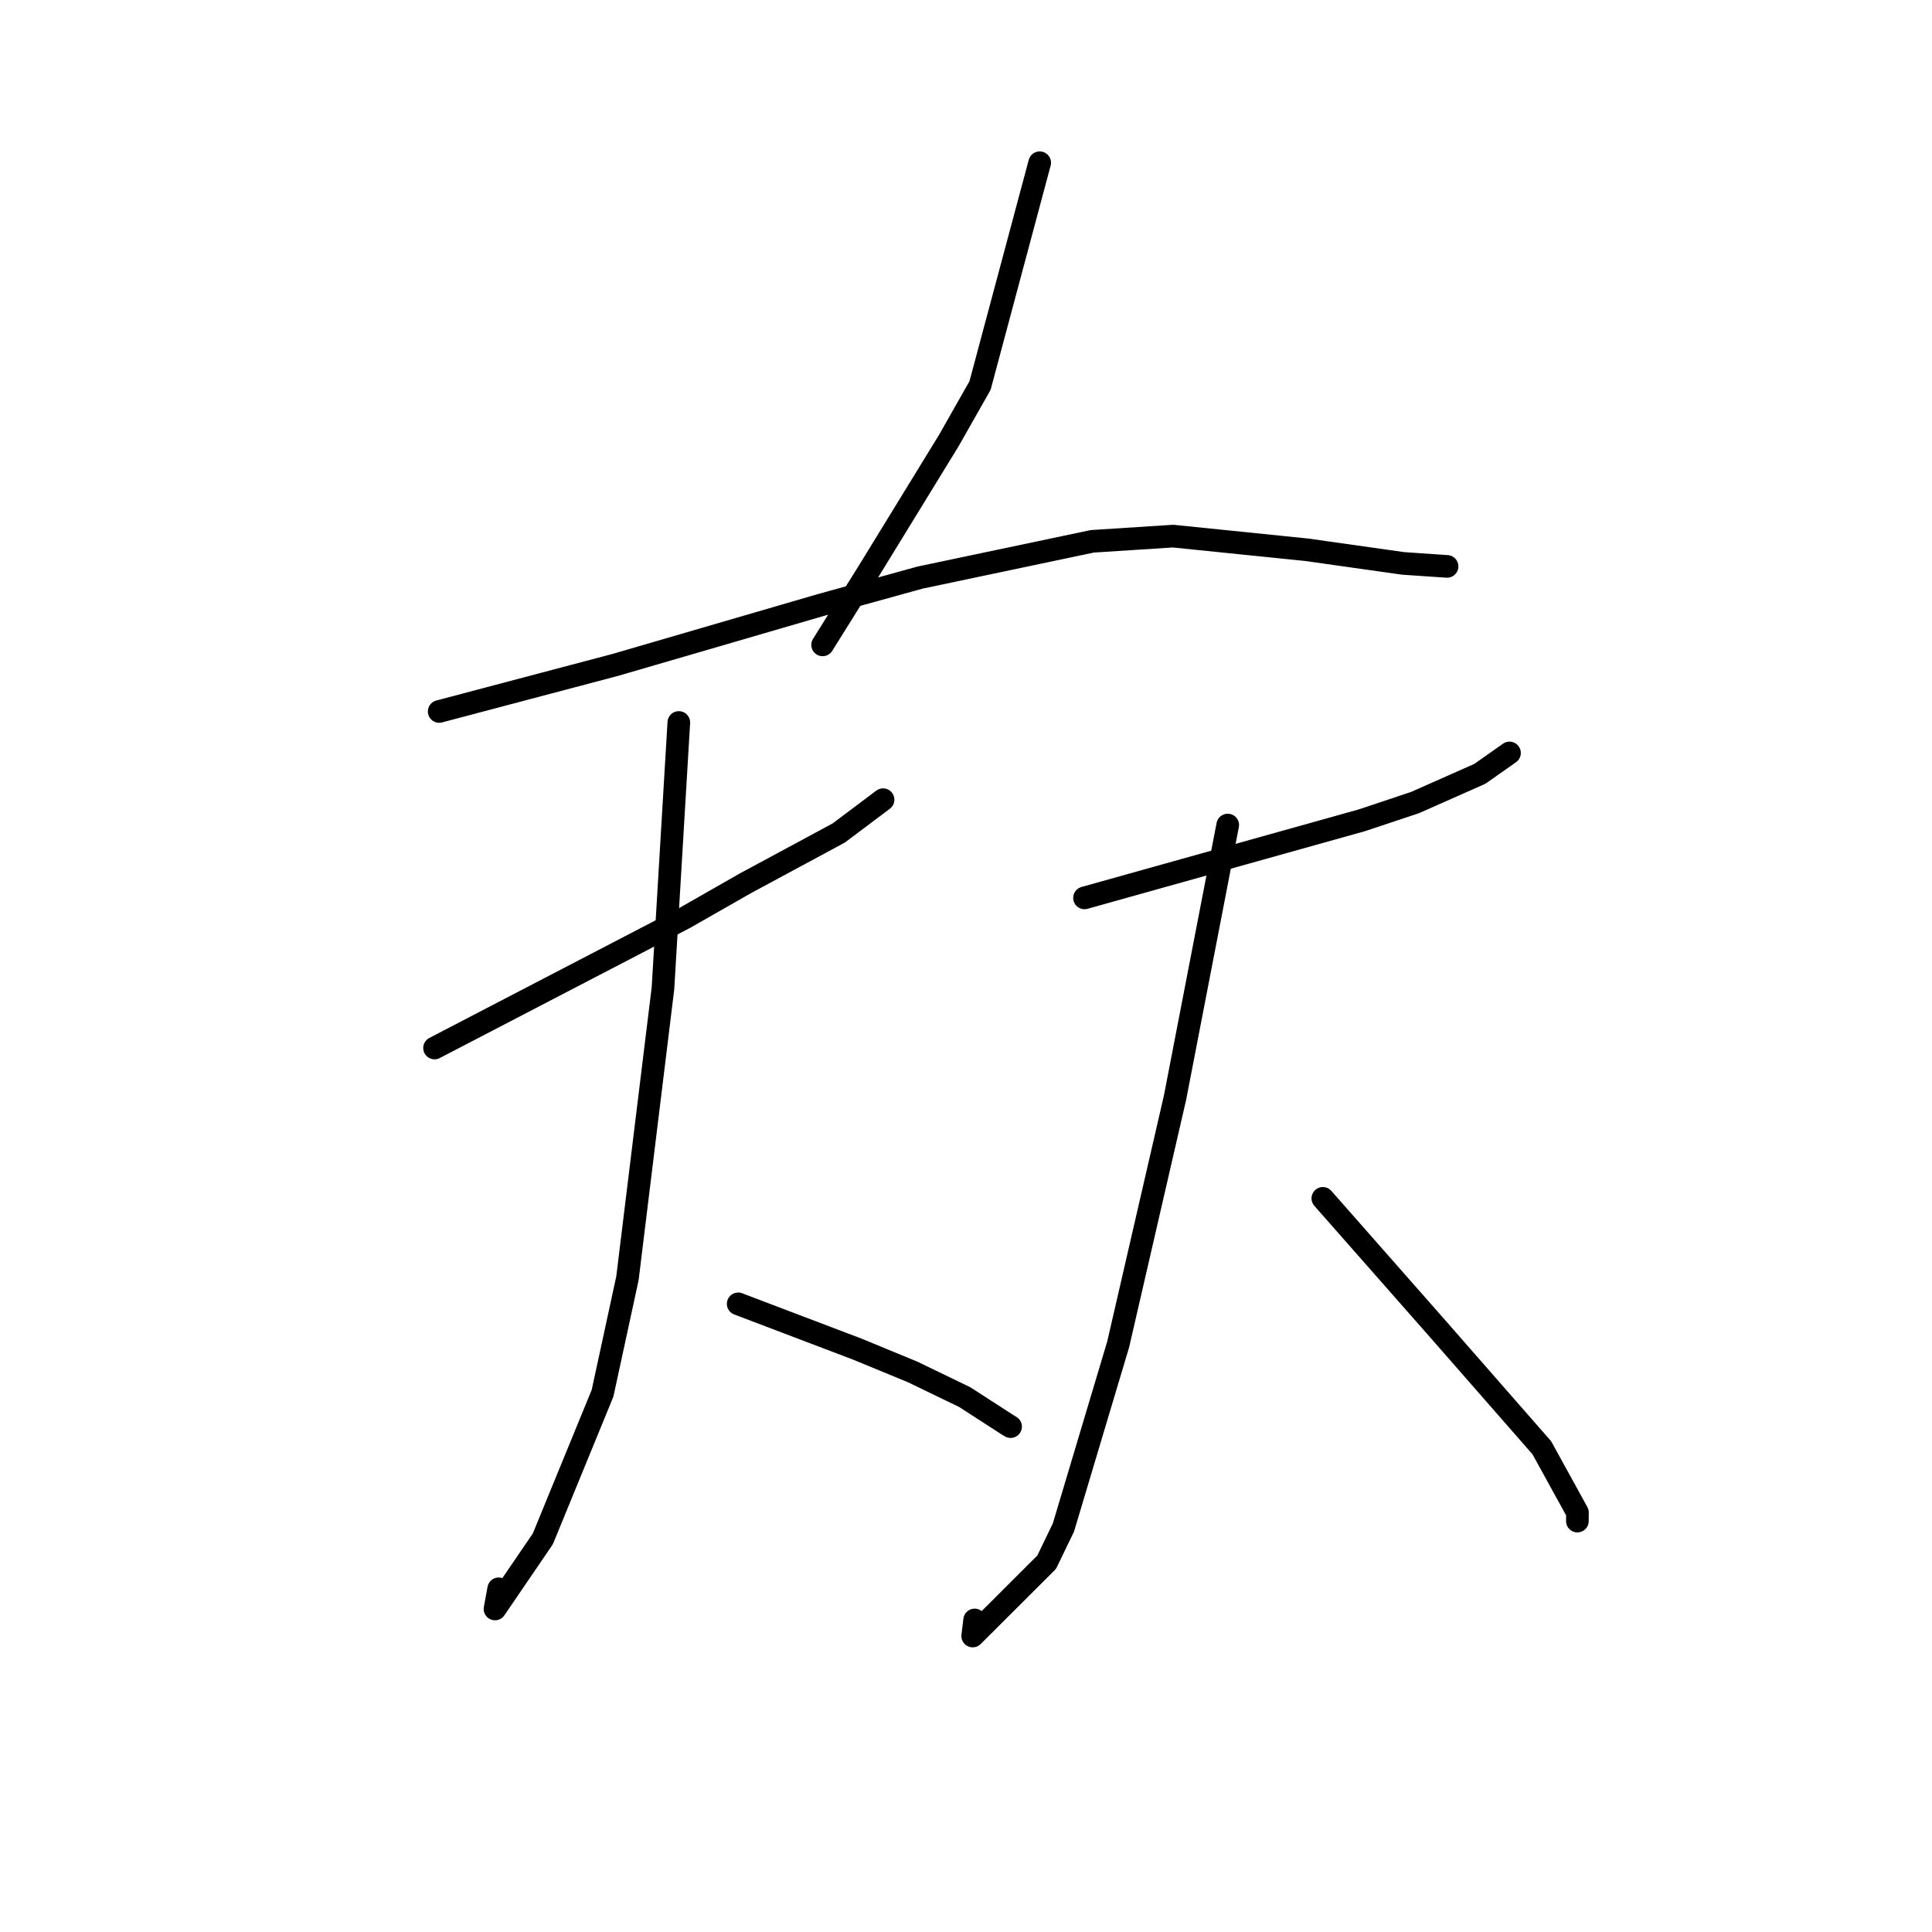 <?xml version="1.0" standalone="no"?>
    <svg width="256" height="256" xmlns="http://www.w3.org/2000/svg" version="1.1">
    <polyline stroke="black" stroke-width="3" stroke-linecap="round" fill="transparent" stroke-linejoin="round" points="137.765 21.564 133.813 36.322 129.862 51.08 125.726 58.373 115.159 75.598 109.562 84.554 109.002 85.45 " />
        <polyline stroke="black" stroke-width="3" stroke-linecap="round" fill="transparent" stroke-linejoin="round" points="58.195 94.273 69.835 91.195 81.475 88.118 108.754 80.17 121.919 76.533 144.737 71.728 155.434 71.038 173.161 72.848 185.91 74.653 191.237 75.016 191.743 75.05 " />
        <polyline stroke="black" stroke-width="3" stroke-linecap="round" fill="transparent" stroke-linejoin="round" points="57.58 138.865 74.151 130.249 90.722 121.634 98.746 117.054 111.137 110.375 116.586 106.282 117.01 105.964 " />
        <polyline stroke="black" stroke-width="3" stroke-linecap="round" fill="transparent" stroke-linejoin="round" points="89.947 95.732 88.897 113.34 87.847 130.949 83.14 169.376 79.841 184.612 71.927 203.91 65.59 213.197 66.081 210.528 " />
        <polyline stroke="black" stroke-width="3" stroke-linecap="round" fill="transparent" stroke-linejoin="round" points="97.813 172.768 105.725 175.775 113.638 178.782 120.954 181.801 127.828 185.123 133.464 188.764 133.802 188.97 133.908 189.035 " />
        <polyline stroke="black" stroke-width="3" stroke-linecap="round" fill="transparent" stroke-linejoin="round" points="143.703 118.975 162.066 113.837 180.428 108.7 187.529 106.331 196.08 102.541 199.761 99.952 200.017 99.772 " />
        <polyline stroke="black" stroke-width="3" stroke-linecap="round" fill="transparent" stroke-linejoin="round" points="162.68 109.322 159.189 127.383 155.698 145.444 148.167 178.125 140.91 202.4 138.689 207.001 128.886 216.781 129.147 214.653 " />
        <polyline stroke="black" stroke-width="3" stroke-linecap="round" fill="transparent" stroke-linejoin="round" points="175.285 158.789 183.022 167.577 190.758 176.365 204.302 191.84 209.022 200.419 209.01 201.552 " />
        </svg>